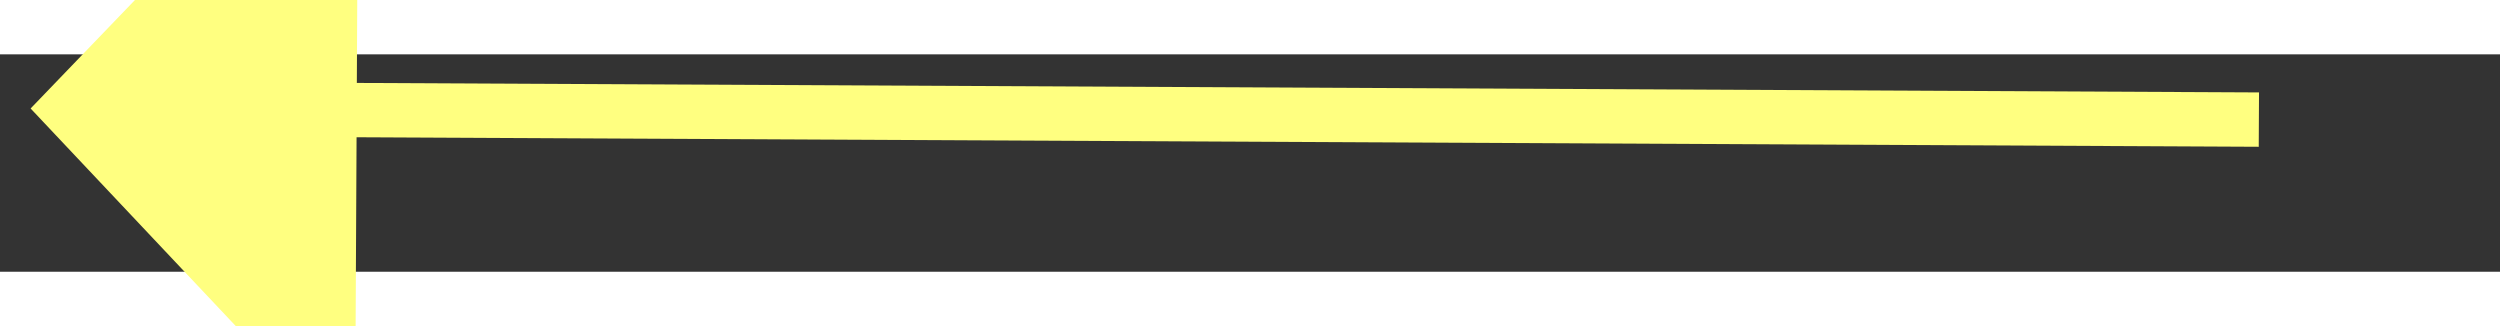 ﻿<?xml version="1.0" encoding="utf-8"?>
<svg version="1.1" xmlns:xlink="http://www.w3.org/1999/xlink" width="46px" height="6px" preserveAspectRatio="xMinYMid meet" viewBox="836 2667  46 4" xmlns="http://www.w3.org/2000/svg">
  <rect x="836" y="2667" width="46" height="4" fill="#333333" stroke="none"/>
  <g transform="matrix(-0.755 -0.656 0.656 -0.755 -243.726 5246.875 )">
    <path d="M 845 2662.2  L 839 2668.5  L 845 2674.8  L 845 2662.2  Z " fill-rule="nonzero" fill="#ffff80" stroke="none" transform="matrix(-0.758 0.652 -0.652 -0.758 3251.634 4130.46 )" />
    <path d="M 844 2668.5  L 880 2668.5  " stroke-width="1" stroke="#ffff80" fill="none" transform="matrix(-0.758 0.652 -0.652 -0.758 3251.634 4130.46 )" />
  </g>
</svg>